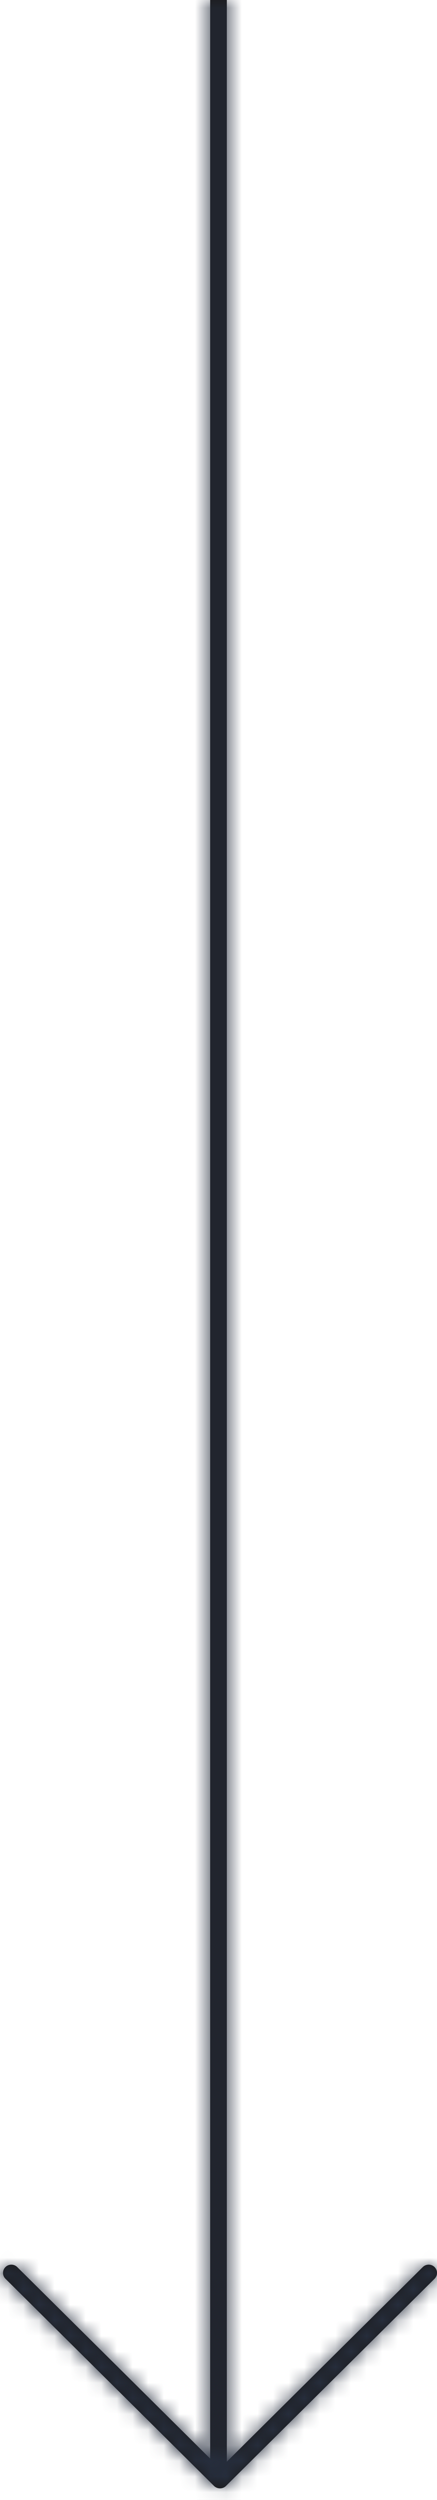 <svg xmlns="http://www.w3.org/2000/svg" xmlns:xlink="http://www.w3.org/1999/xlink" width="28" height="160" viewBox="0 0 28 160">
    <defs>
        <path id="yej0pkfnia" d="M145.843.156l13.266 13.37c.098.1.15.234.15.375 0 .14-.052.276-.15.38l-13.266 13.37c-.103.104-.236.156-.371.156-.14 0-.274-.052-.377-.156-.206-.208-.206-.547 0-.755l12.26-12.363H0v-1.066l157.55-.001L145.095.911c-.206-.208-.206-.547 0-.755.206-.208.542-.208.748 0z"/>
    </defs>
    <g fill="none" fill-rule="evenodd">
        <g>
            <g transform="translate(-1382, -832) translate(1396, 912) rotate(90) translate(-1396, -912) translate(1316, 898)">
                <mask id="68j790xxdb" fill="#fff">
                    <use xlink:href="#yej0pkfnia"/>
                </mask>
                <use fill="#1A1919" xlink:href="#yej0pkfnia"/>
                <path fill="#272F3F" d="M0 0H160V28H0z" mask="url(#68j790xxdb)"/>
            </g>
        </g>
    </g>
</svg>
